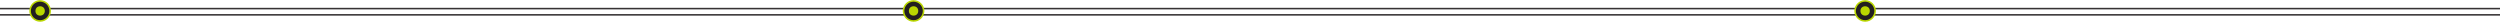 <svg width="1600" height="14" viewBox="0 0 1600 14" fill="none" xmlns="http://www.w3.org/2000/svg">
<line y1="5.5" x2="1600" y2="5.5" stroke="#363334"/>
<line y1="9.5" x2="1600" y2="9.5" stroke="#363334"/>
<circle cx="1193.68" cy="7" r="6.418" fill="#231F20" stroke="#BAD700"/>
<circle cx="1193.68" cy="7" r="3" fill="#BAD700"/>
<circle cx="584.682" cy="7" r="6.418" fill="#231F20" stroke="#BAD700"/>
<circle cx="584.683" cy="7" r="3" fill="#BAD700"/>
<circle cx="25.682" cy="7" r="6.418" fill="#231F20" stroke="#BAD700"/>
<circle cx="25.683" cy="7" r="3" fill="#BAD700"/>
</svg>

